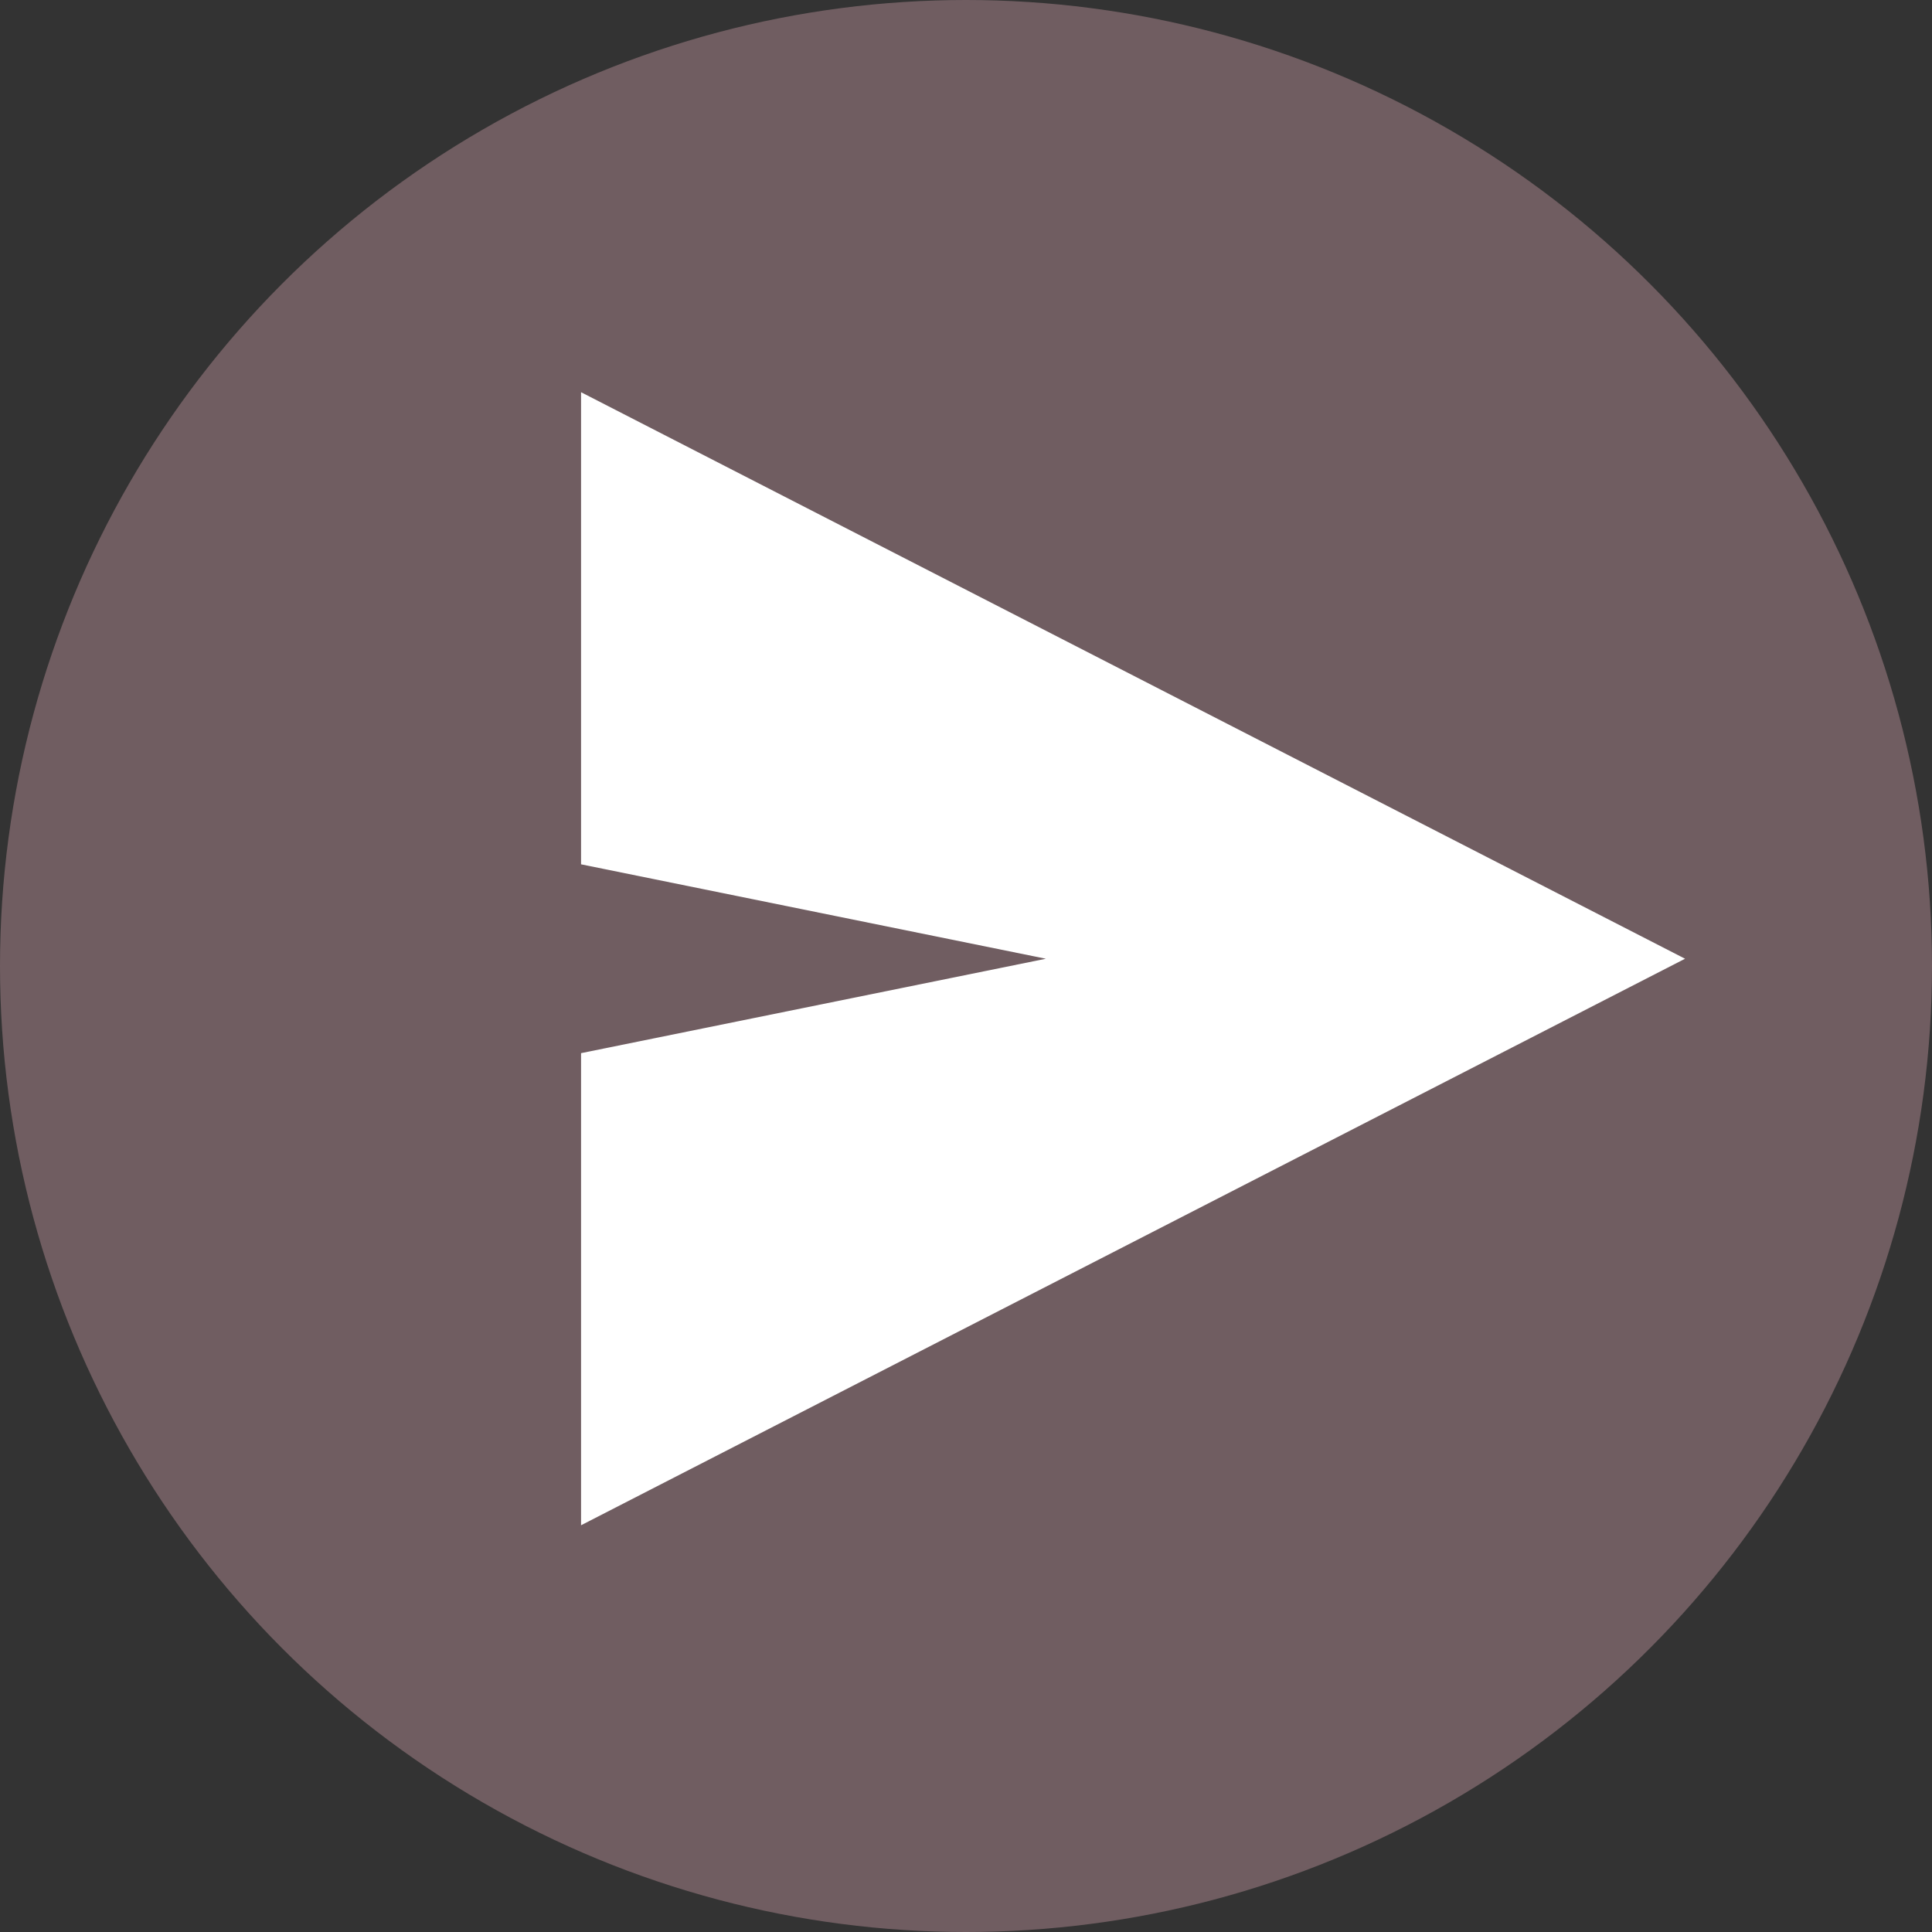 <svg width="133" height="133" viewBox="0 0 133 133" fill="none" xmlns="http://www.w3.org/2000/svg">
<rect x="0" y="0" width="133" height="133" fill="#333333" stroke="none"/>
<circle cx="66.5" cy="66.5" r="66.5" fill="pink" fill-opacity="0.3"/>
<path d="M116 66L40 105V72.5L72 66L40 59.5V27L116 66Z" fill="white"/>
</svg>
